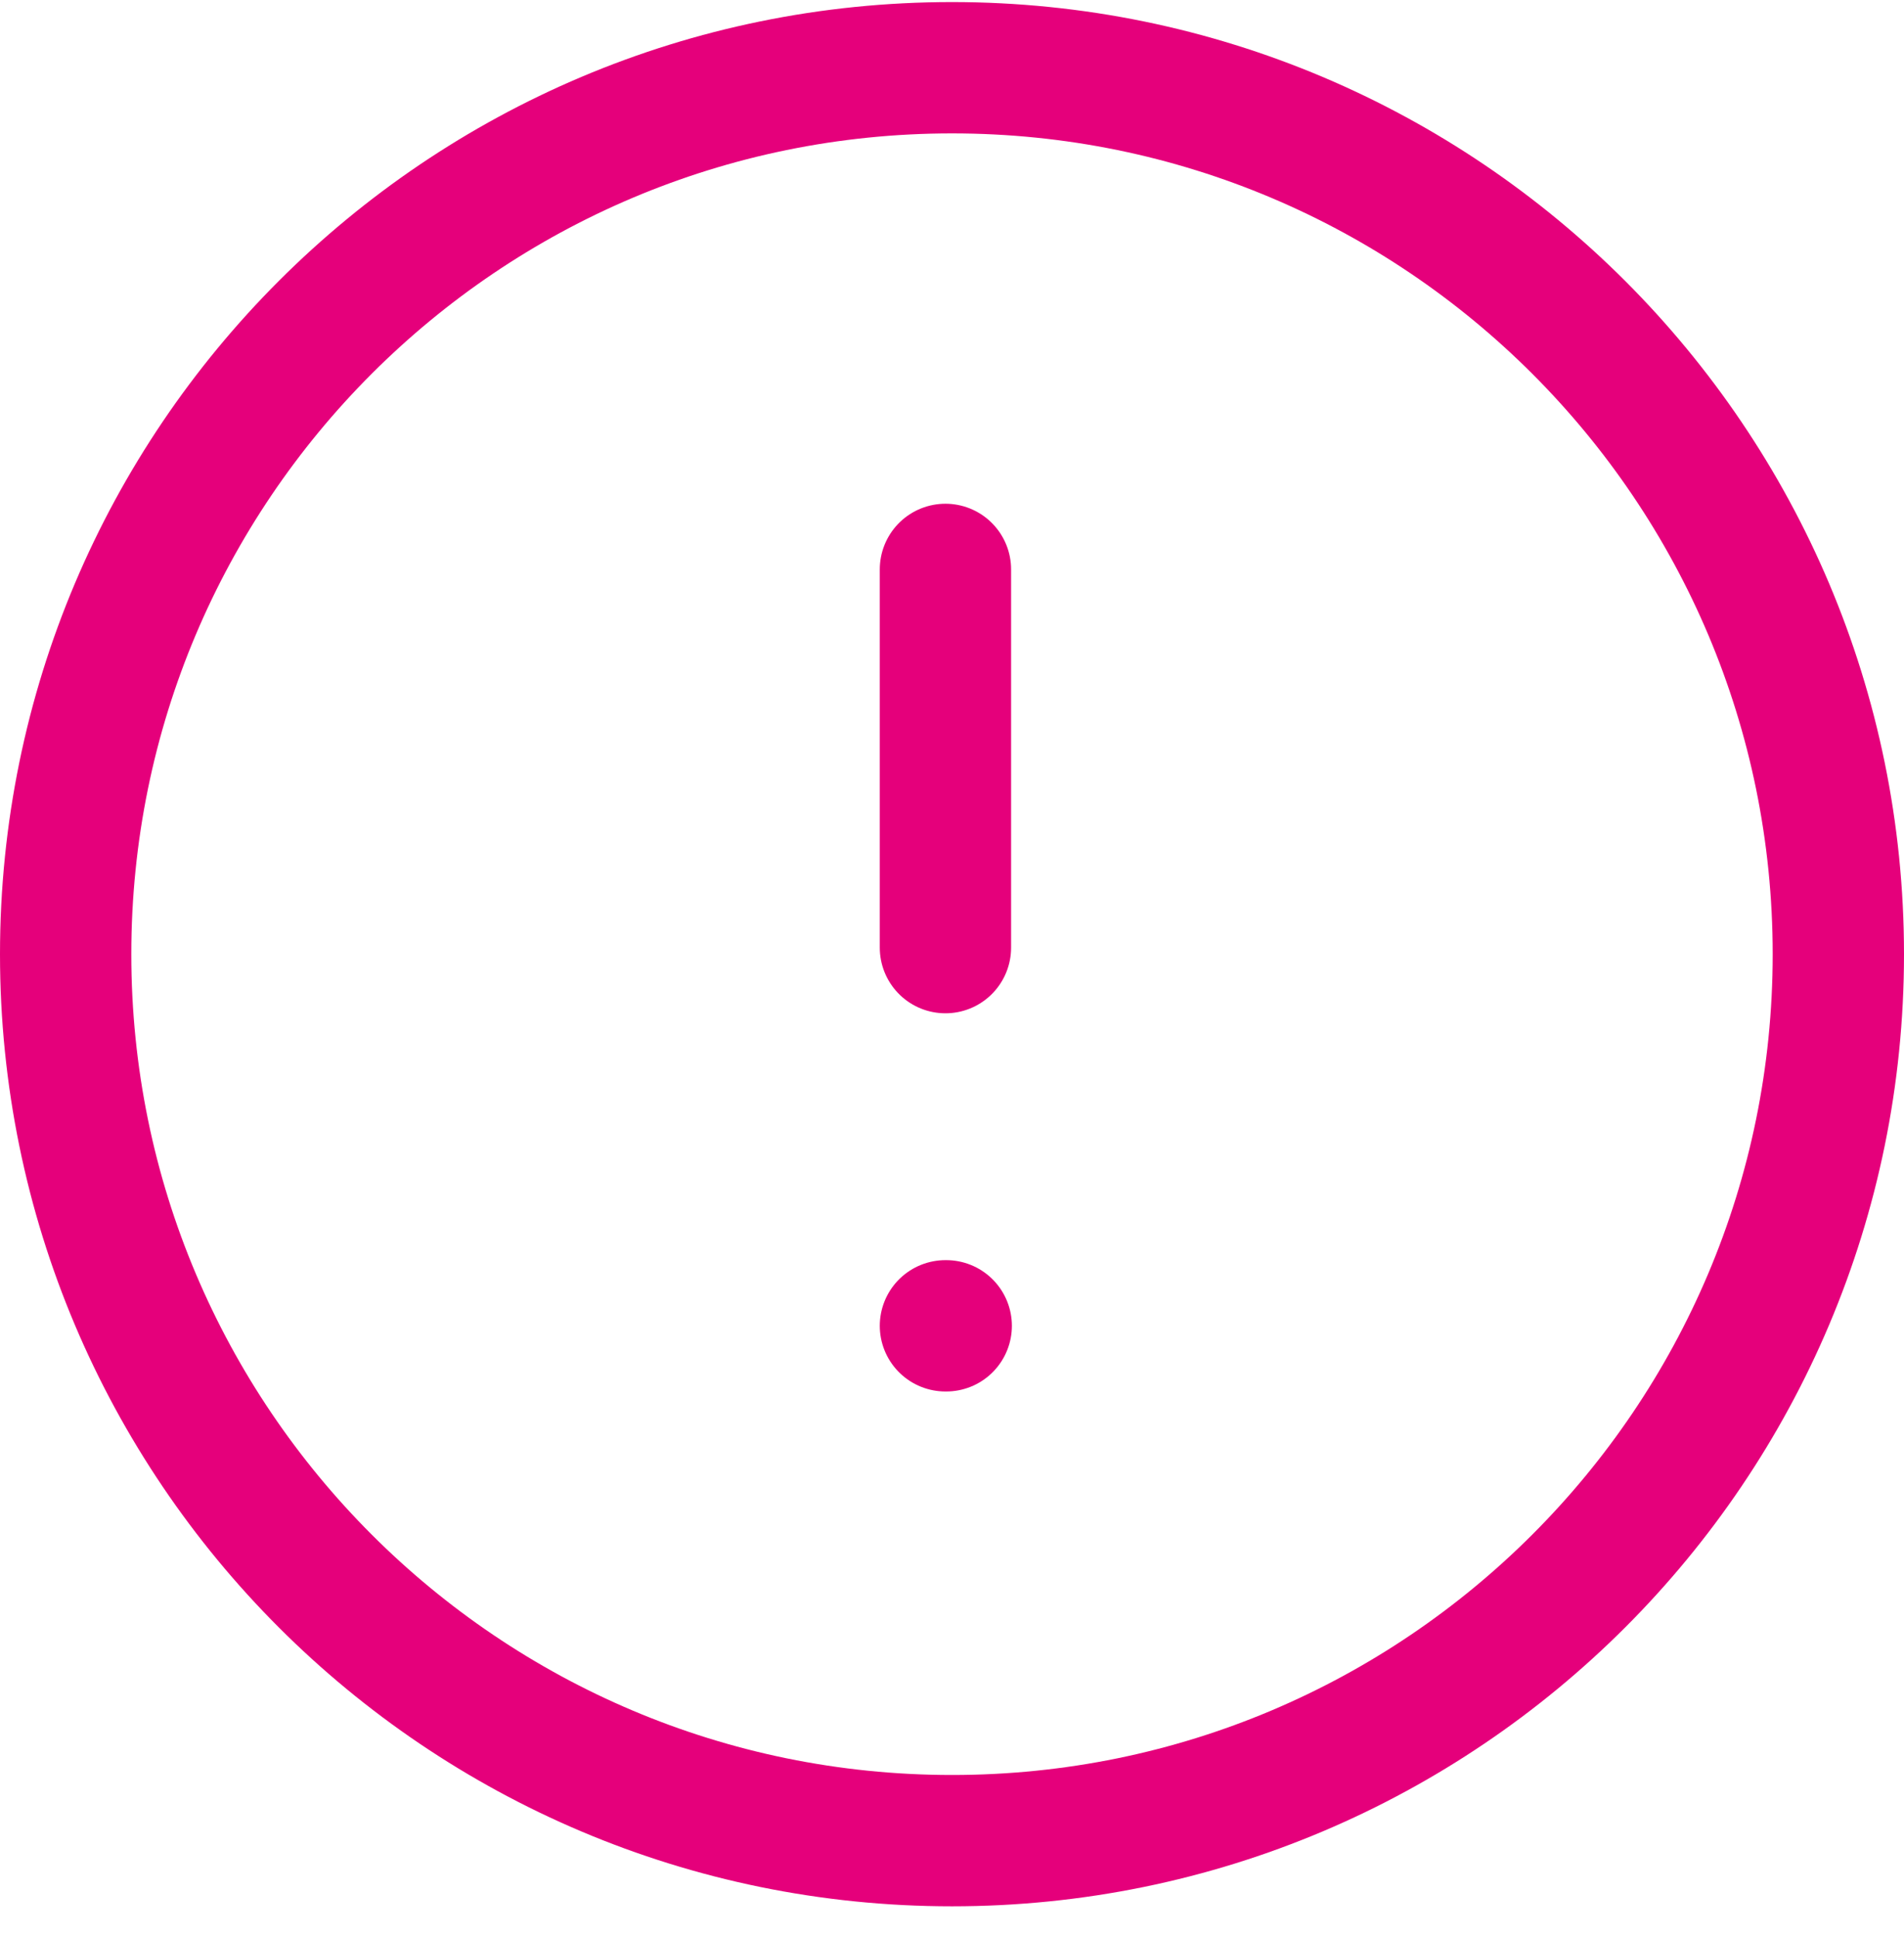 <svg viewBox="0 0 58 59" fill="none" xmlns="http://www.w3.org/2000/svg">
<path d="M29 56.063C43.912 56.063 56 43.974 56 29.063C56 14.151 43.912 2.063 29 2.063C14.088 2.063 2 14.151 2 29.063C2 43.974 14.088 56.063 29 56.063Z" stroke="#E5007B" stroke-width="4" stroke-linecap="round" stroke-linejoin="round"/>
<path d="M28.8 17.343V28.863" stroke="#E5007B" stroke-width="4" stroke-linecap="round" stroke-linejoin="round"/>
<path d="M28.8 40.382H28.824" stroke="#E5007B" stroke-width="4" stroke-linecap="round" stroke-linejoin="round"/>
</svg>
